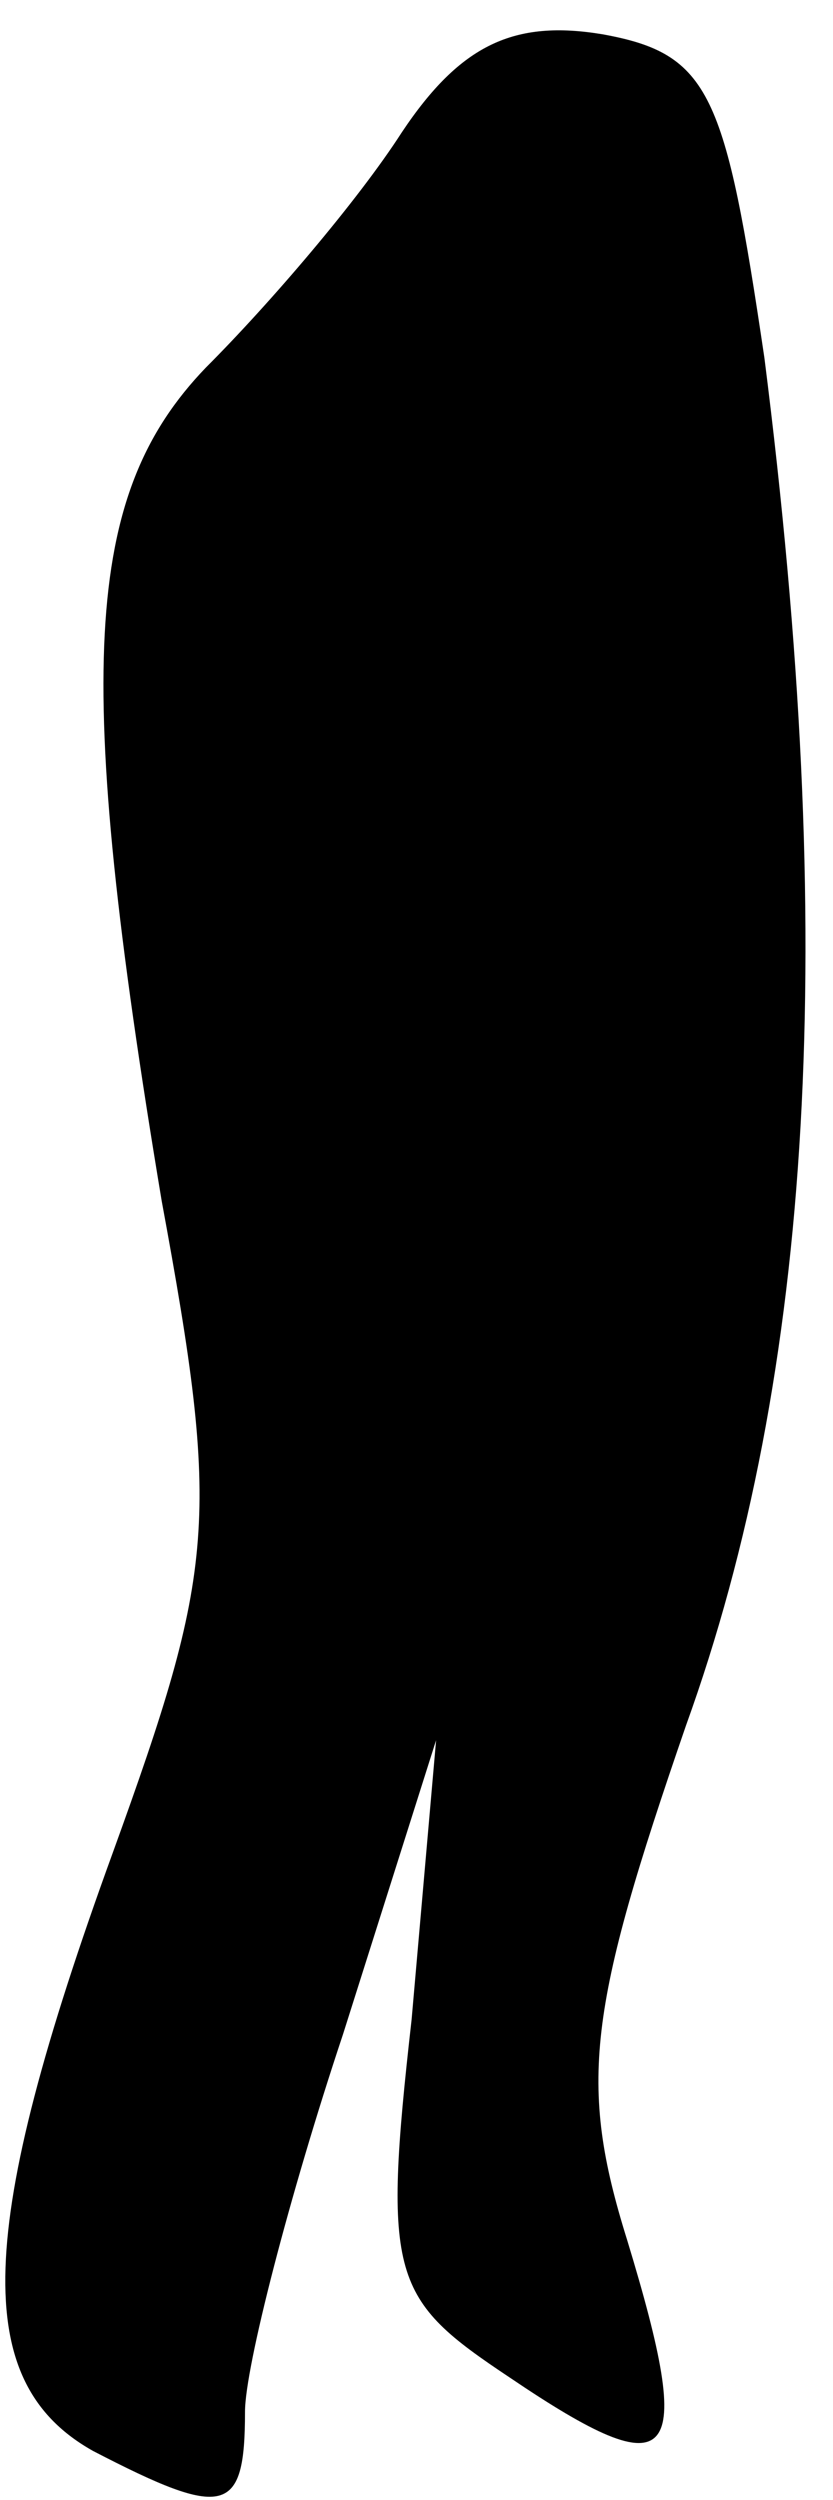 <?xml version="1.0" standalone="no"?>
<!DOCTYPE svg PUBLIC "-//W3C//DTD SVG 20010904//EN"
 "http://www.w3.org/TR/2001/REC-SVG-20010904/DTD/svg10.dtd">
<svg version="1.0" xmlns="http://www.w3.org/2000/svg"
 width="17pt" height="51pt" viewBox="0 0 17 51"
 preserveAspectRatio="xMidYMid meet">
<g transform="translate(0,51) scale(0.1,-0.1)"
fill="#000000" stroke="none">
<path fill="#000000" stroke="none" d="M82 483 c-9 -14 -27 -35 -40 -48 -25
-26 -27 -62 -9 -170 12 -65 11 -75 -10 -133 -28 -77 -29 -108 -4 -122 27 -14
31 -13 31 8 0 9 9 44 20 77 l19 60 -5 -57 c-6 -53 -4 -57 20 -73 34 -23 38
-18 24 28 -10 32 -8 47 12 105 26 72 31 161 16 279 -8 54 -11 62 -33 66 -18 3
-29 -2 -41 -20z"/>
</g>
</svg>
